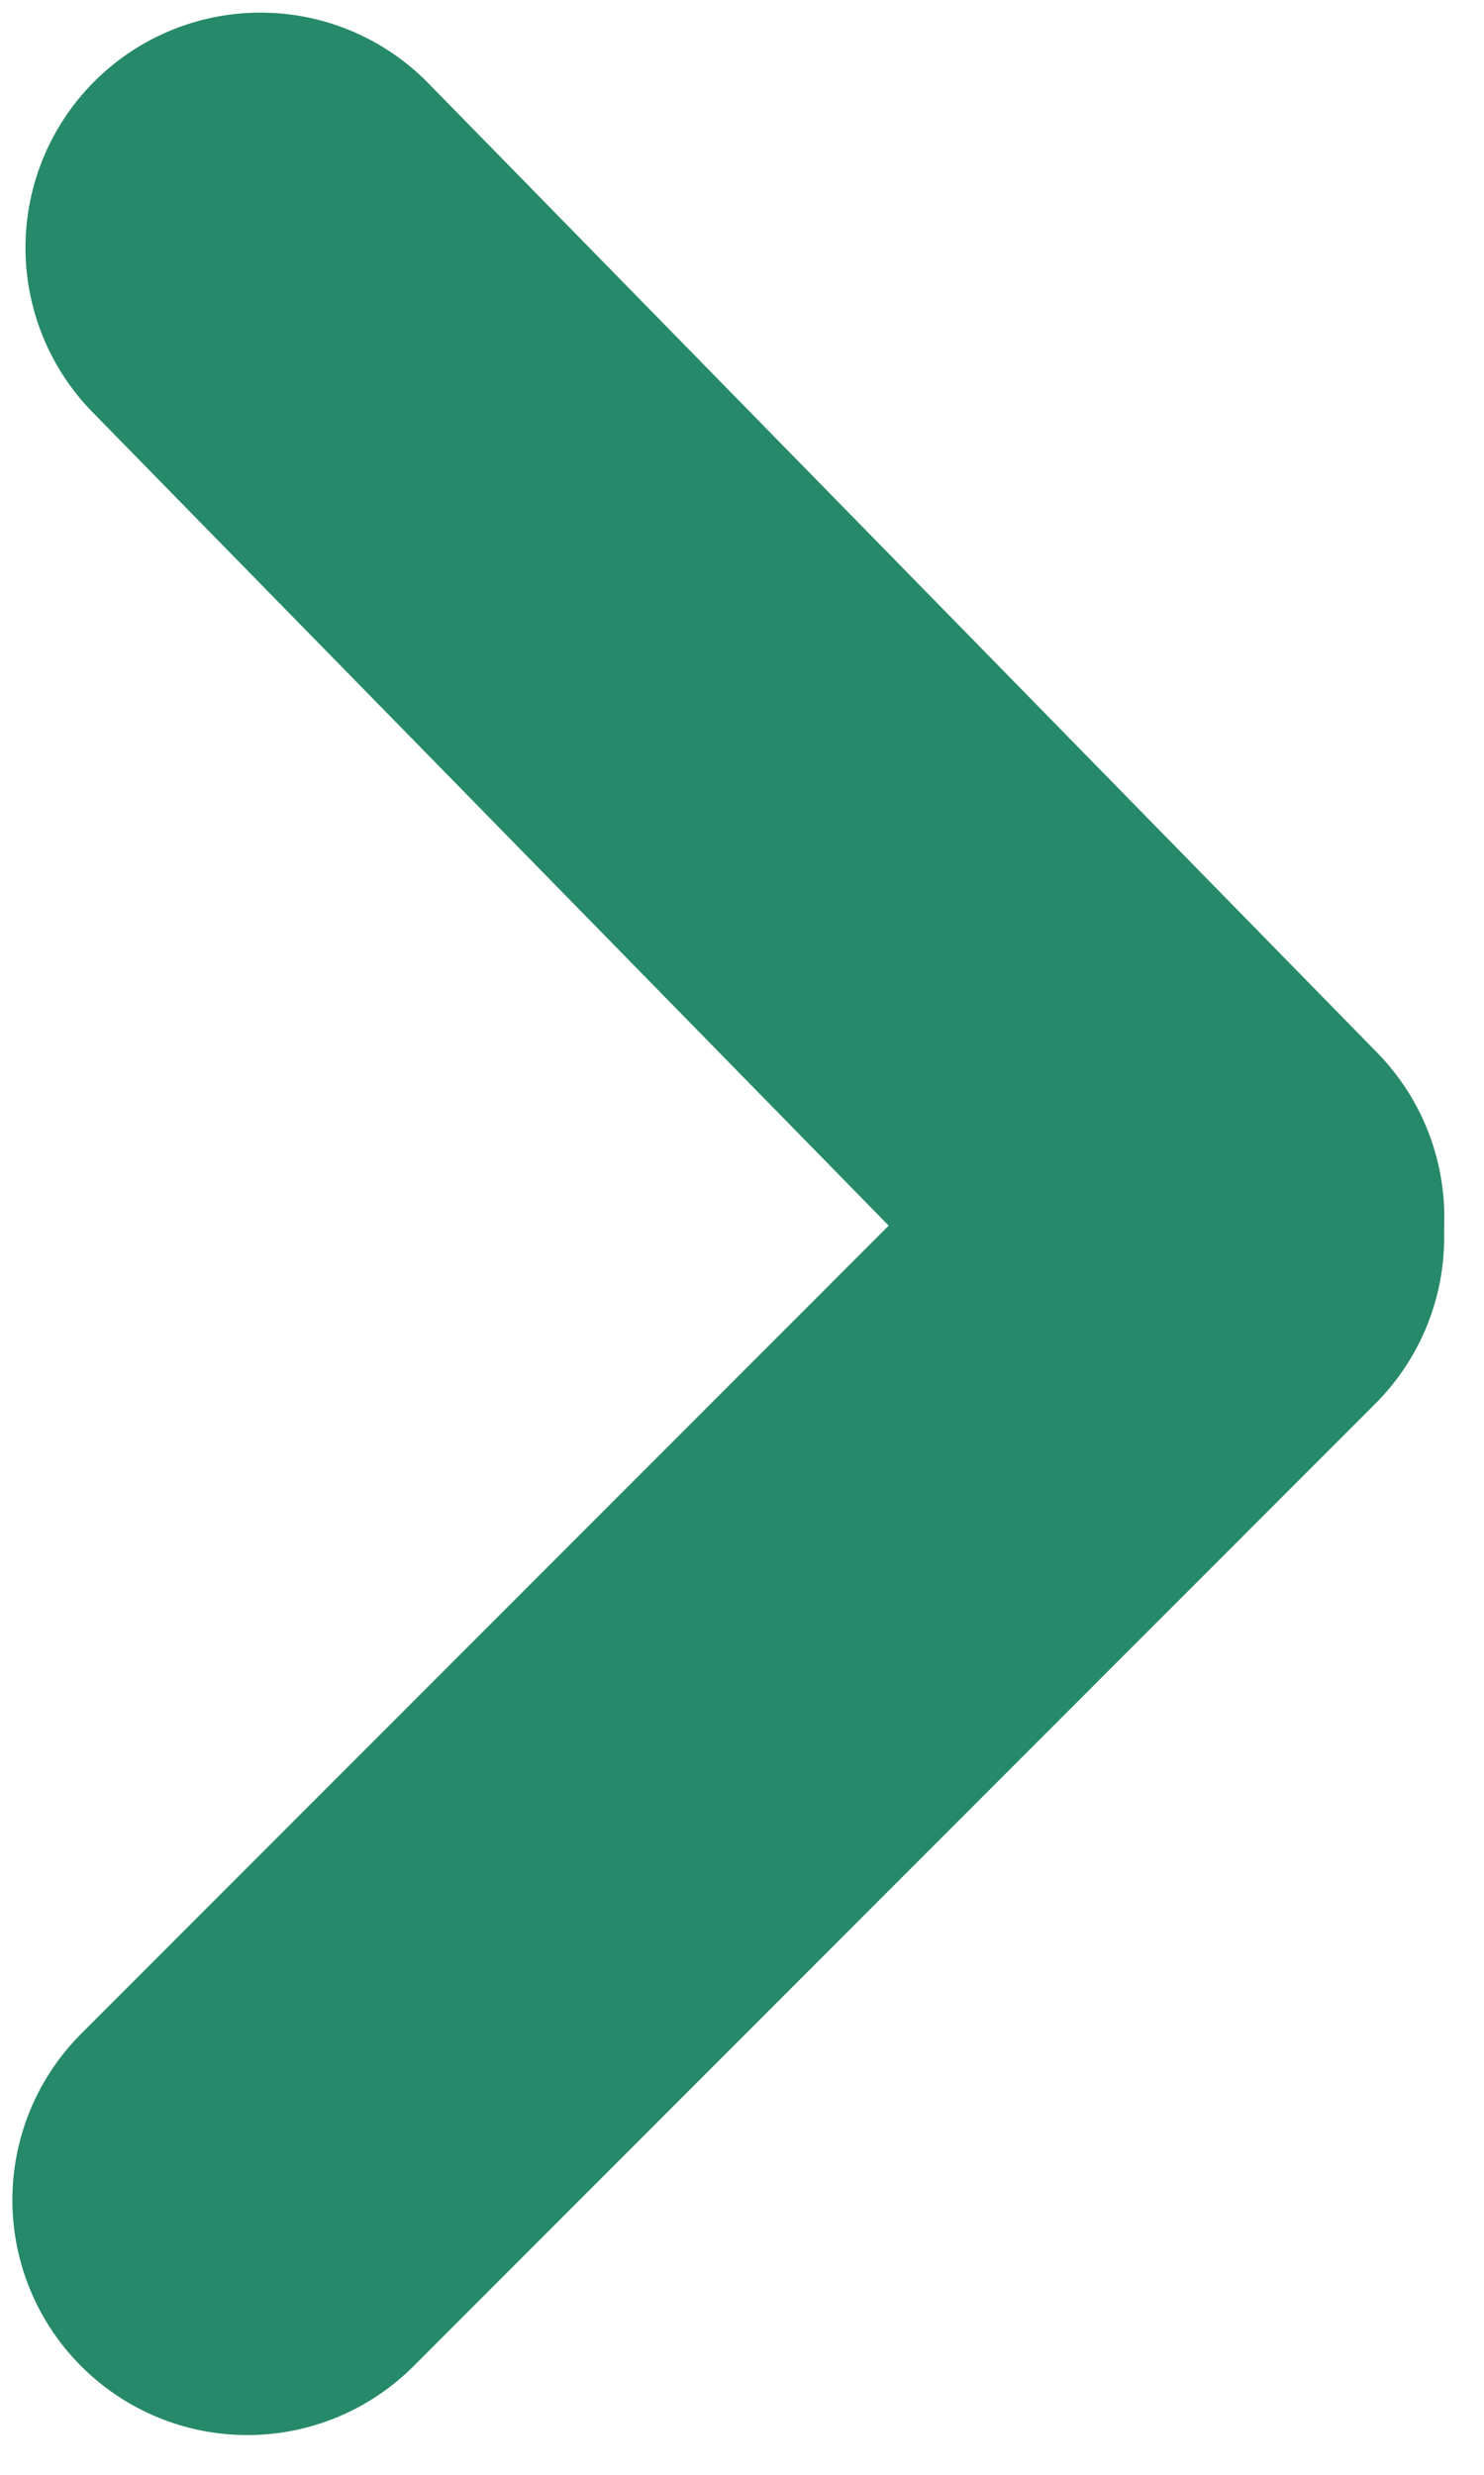 <svg width="12" height="20" viewBox="0 0 12 20" fill="none" xmlns="http://www.w3.org/2000/svg">
<path d="M9.778 10L2 17.779" stroke="#26896A" stroke-width="3.8" stroke-linecap="round"/>
<path d="M2.106 2.002L9.779 9.837" stroke="#26896A" stroke-width="3.8" stroke-linecap="round"/>
</svg>
